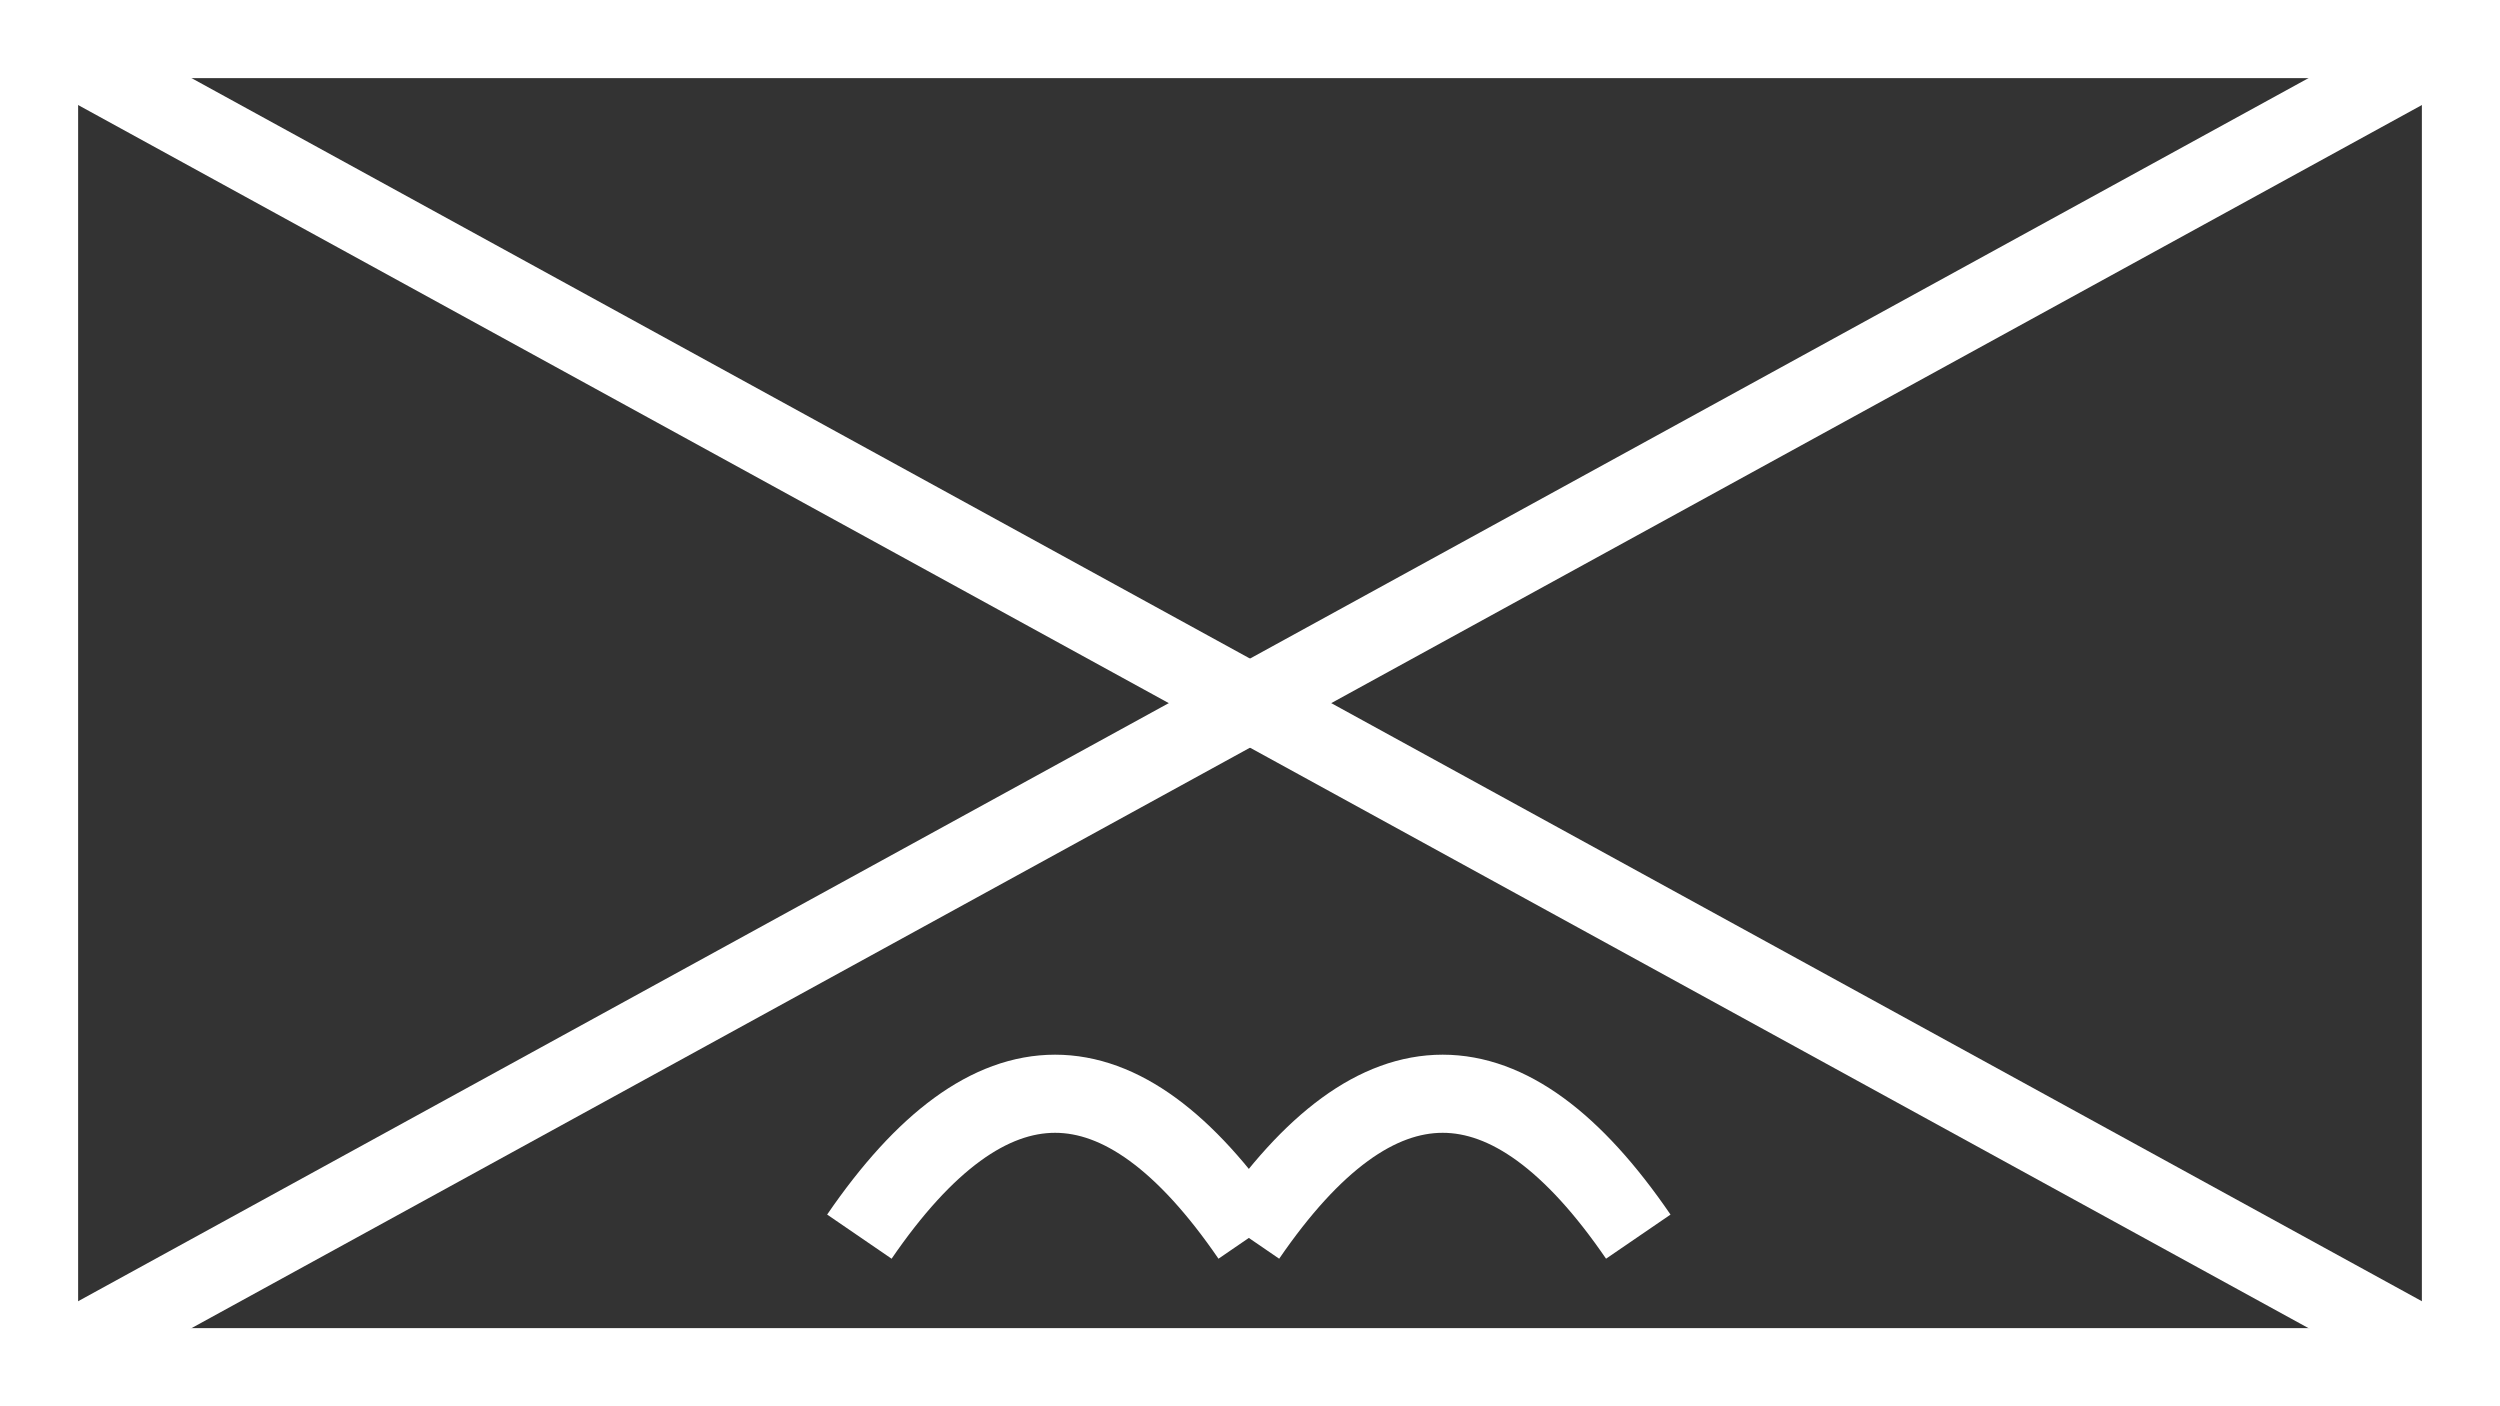 <?xml version="1.0" encoding="UTF-8"?>
<svg width="32px" height="18px" viewBox="0 0 32 18" version="1.1" xmlns="http://www.w3.org/2000/svg" xmlns:xlink="http://www.w3.org/1999/xlink">
    <rect x="0" y="0" width="32" height="18" fill="#333333" stroke="none"/>
    <!-- Generator: Sketch 52.5 (67469) - http://www.bohemiancoding.com/sketch -->
    <title>Para</title>
    <desc>Created with Sketch.</desc>
    <g id="Para" stroke="none" stroke-width="1" fill="none" fill-rule="evenodd">
        <g id="Group-6" fill-rule="nonzero" stroke="#ffffff">
            <rect id="Rectangle-5" x="0.5" y="0.5" width="31" height="17"></rect>
            <path d="M0.5,0.5 L31.5,17.5" id="Line" stroke-linecap="square"></path>
            <path d="M0.5,17.5 L31.5,0.5" id="Line-2" stroke-linecap="square"></path>
            <g id="Group-5" transform="translate(11, 14)">
                <path d="M4.961,1.829 C5.796,0.61 6.631,2.48471315e-17 7.466,0 C8.301,0 9.136,0.61 9.97,1.829" id="Path-5"></path>
                <path d="M0,1.829 C0.835,0.61 1.67,2.48471315e-17 2.505,0 C3.339,0 4.174,0.61 5.009,1.829" id="Path-5-Copy"></path>
            </g>
        </g>
    </g>
</svg>